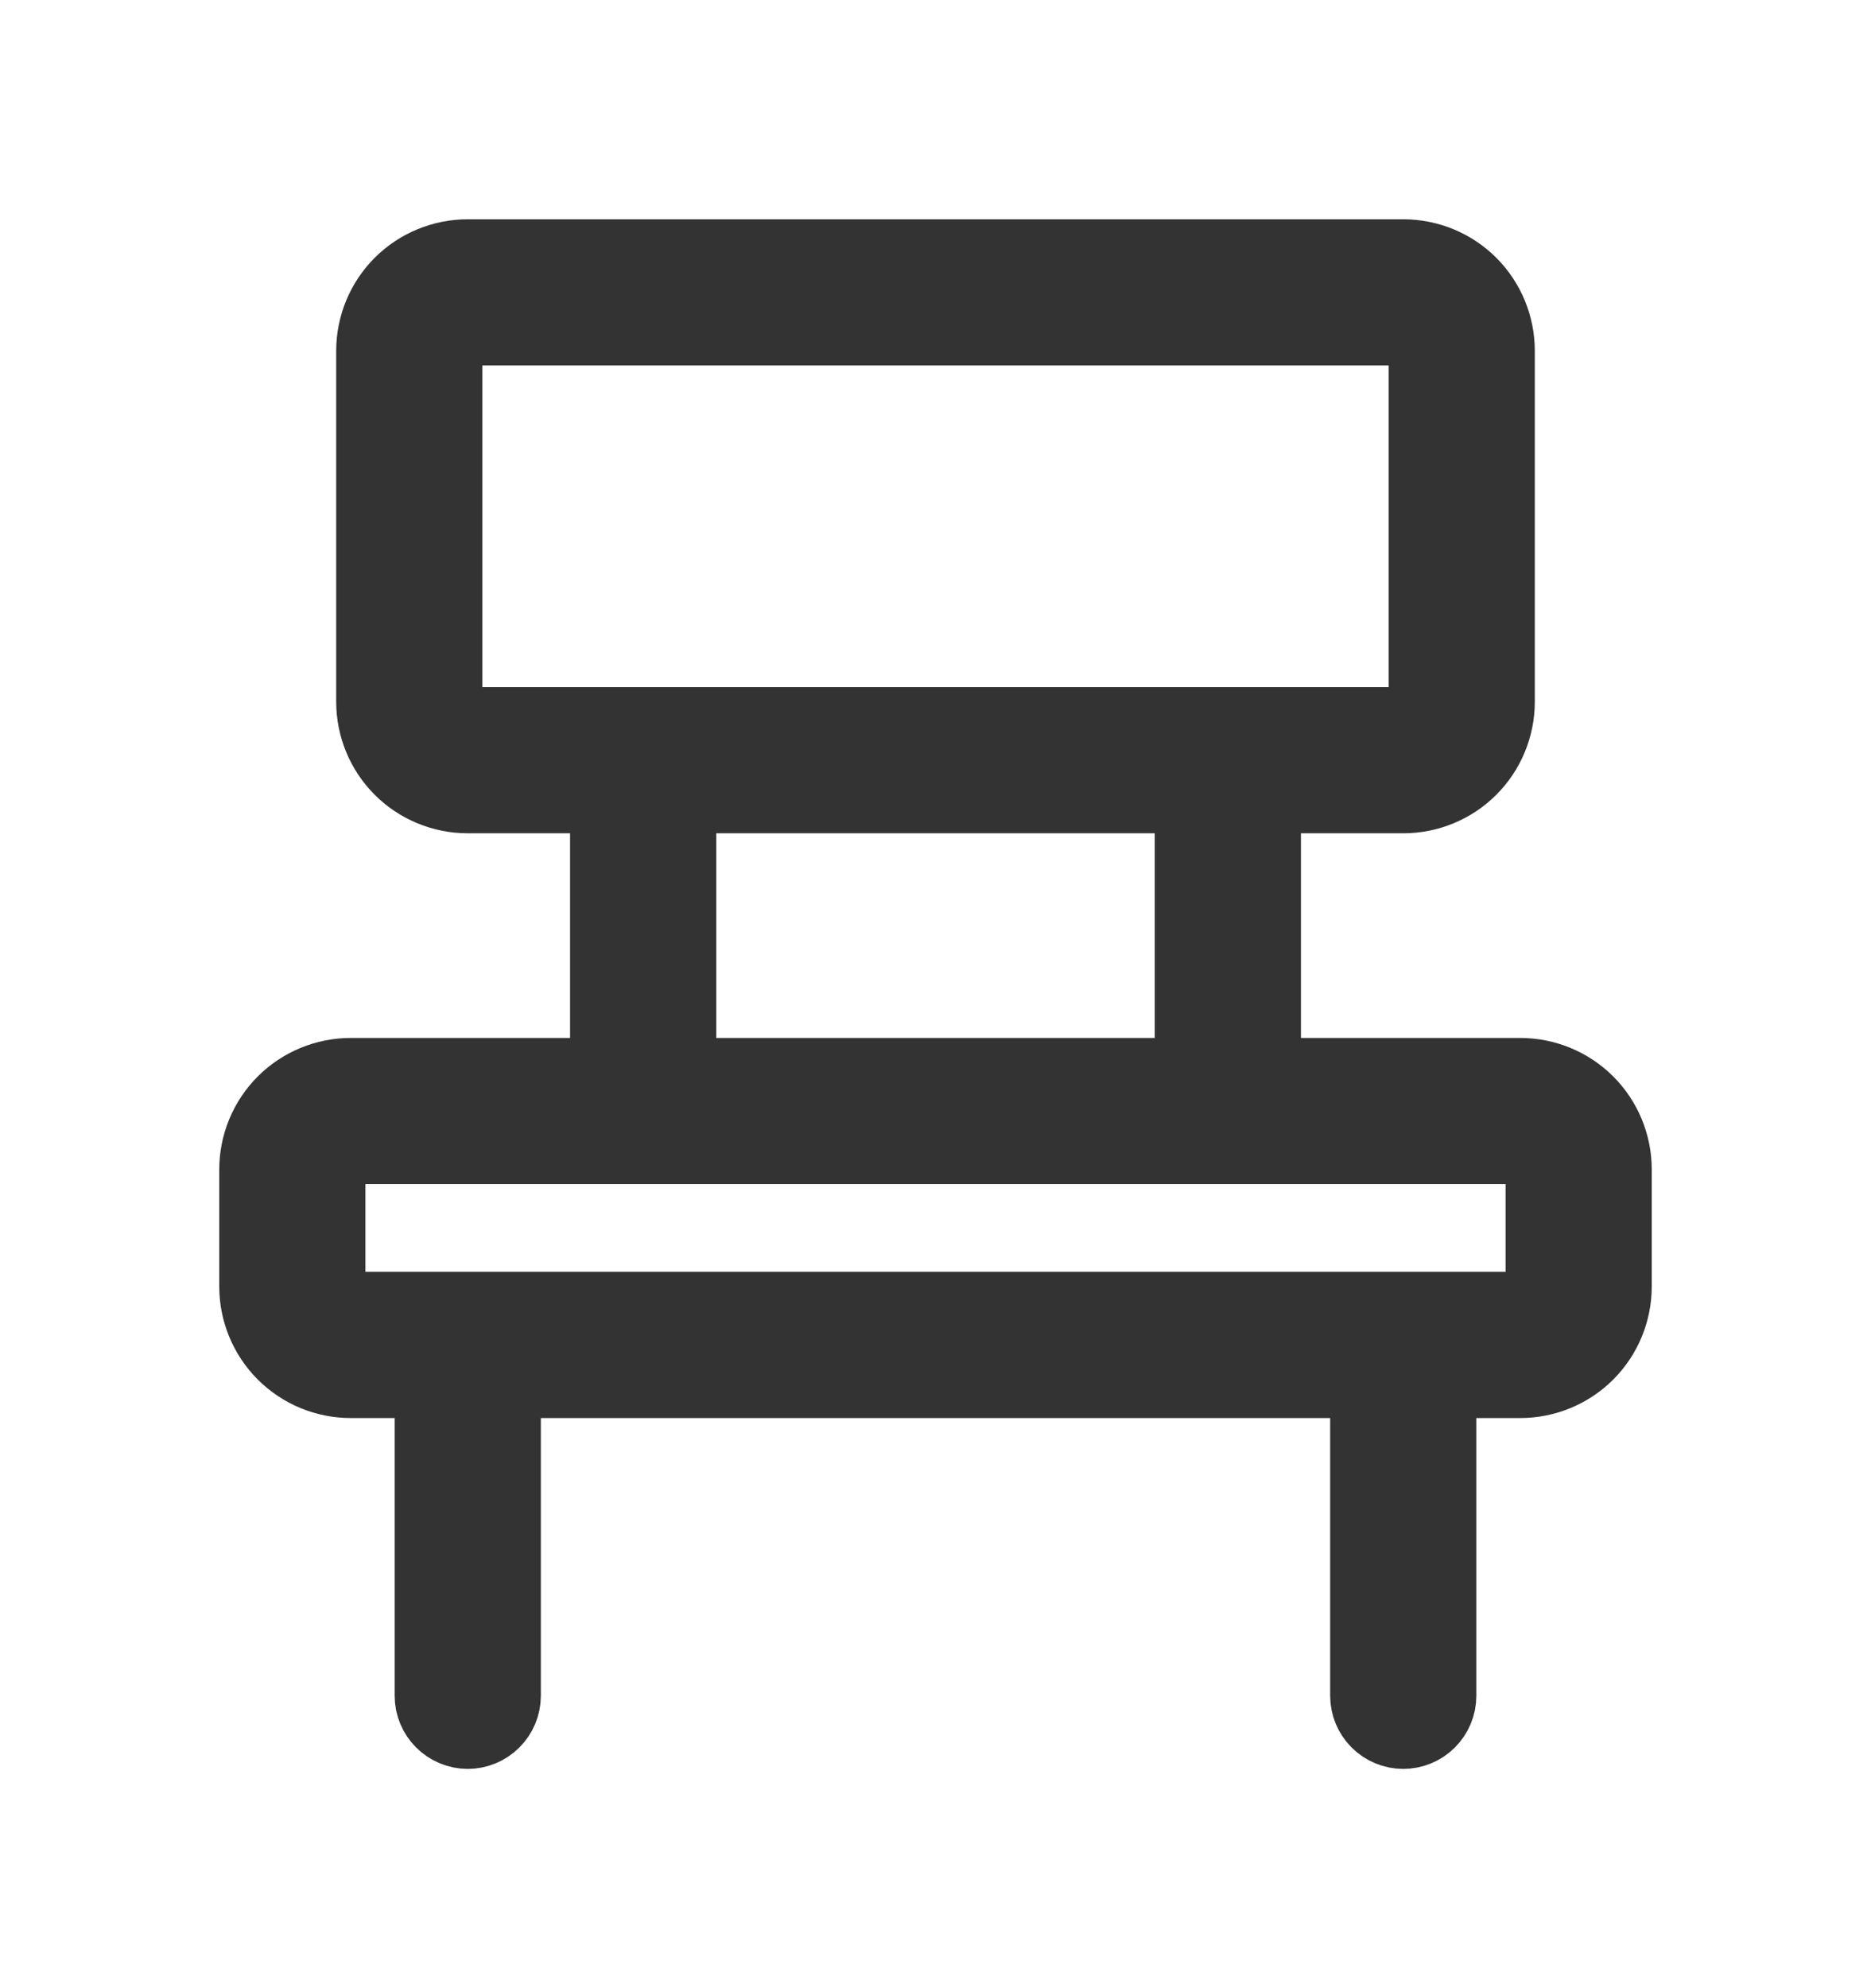 <svg width="16" height="17" viewBox="0 0 16 17" fill="none" xmlns="http://www.w3.org/2000/svg">
<path d="M13 9.125H10.875V6.875H12C12.232 6.875 12.455 6.783 12.619 6.619C12.783 6.455 12.875 6.232 12.875 6V3C12.875 2.768 12.783 2.545 12.619 2.381C12.455 2.217 12.232 2.125 12 2.125H4C3.768 2.125 3.545 2.217 3.381 2.381C3.217 2.545 3.125 2.768 3.125 3V6C3.125 6.232 3.217 6.455 3.381 6.619C3.545 6.783 3.768 6.875 4 6.875H5.125V9.125H3C2.768 9.125 2.545 9.217 2.381 9.381C2.217 9.545 2.125 9.768 2.125 10V11C2.125 11.232 2.217 11.455 2.381 11.619C2.545 11.783 2.768 11.875 3 11.875H3.625V14.5C3.625 14.6 3.665 14.695 3.735 14.765C3.805 14.835 3.901 14.875 4 14.875C4.099 14.875 4.195 14.835 4.265 14.765C4.335 14.695 4.375 14.6 4.375 14.5V11.875H11.625V14.5C11.625 14.6 11.665 14.695 11.735 14.765C11.805 14.835 11.9 14.875 12 14.875C12.1 14.875 12.195 14.835 12.265 14.765C12.335 14.695 12.375 14.6 12.375 14.5V11.875H13C13.232 11.875 13.455 11.783 13.619 11.619C13.783 11.455 13.875 11.232 13.875 11V10C13.875 9.768 13.783 9.545 13.619 9.381C13.455 9.217 13.232 9.125 13 9.125ZM3.875 6V3C3.875 2.967 3.888 2.935 3.912 2.912C3.935 2.888 3.967 2.875 4 2.875H12C12.033 2.875 12.065 2.888 12.088 2.912C12.112 2.935 12.125 2.967 12.125 3V6C12.125 6.033 12.112 6.065 12.088 6.088C12.065 6.112 12.033 6.125 12 6.125H4C3.967 6.125 3.935 6.112 3.912 6.088C3.888 6.065 3.875 6.033 3.875 6ZM5.875 6.875H10.125V9.125H5.875V6.875ZM13.125 11C13.125 11.033 13.112 11.065 13.088 11.088C13.065 11.112 13.033 11.125 13 11.125H3C2.967 11.125 2.935 11.112 2.912 11.088C2.888 11.065 2.875 11.033 2.875 11V10C2.875 9.967 2.888 9.935 2.912 9.912C2.935 9.888 2.967 9.875 3 9.875H13C13.033 9.875 13.065 9.888 13.088 9.912C13.112 9.935 13.125 9.967 13.125 10V11Z" fill="#333333" stroke="#333333" stroke-width="0.5"/>
</svg>

